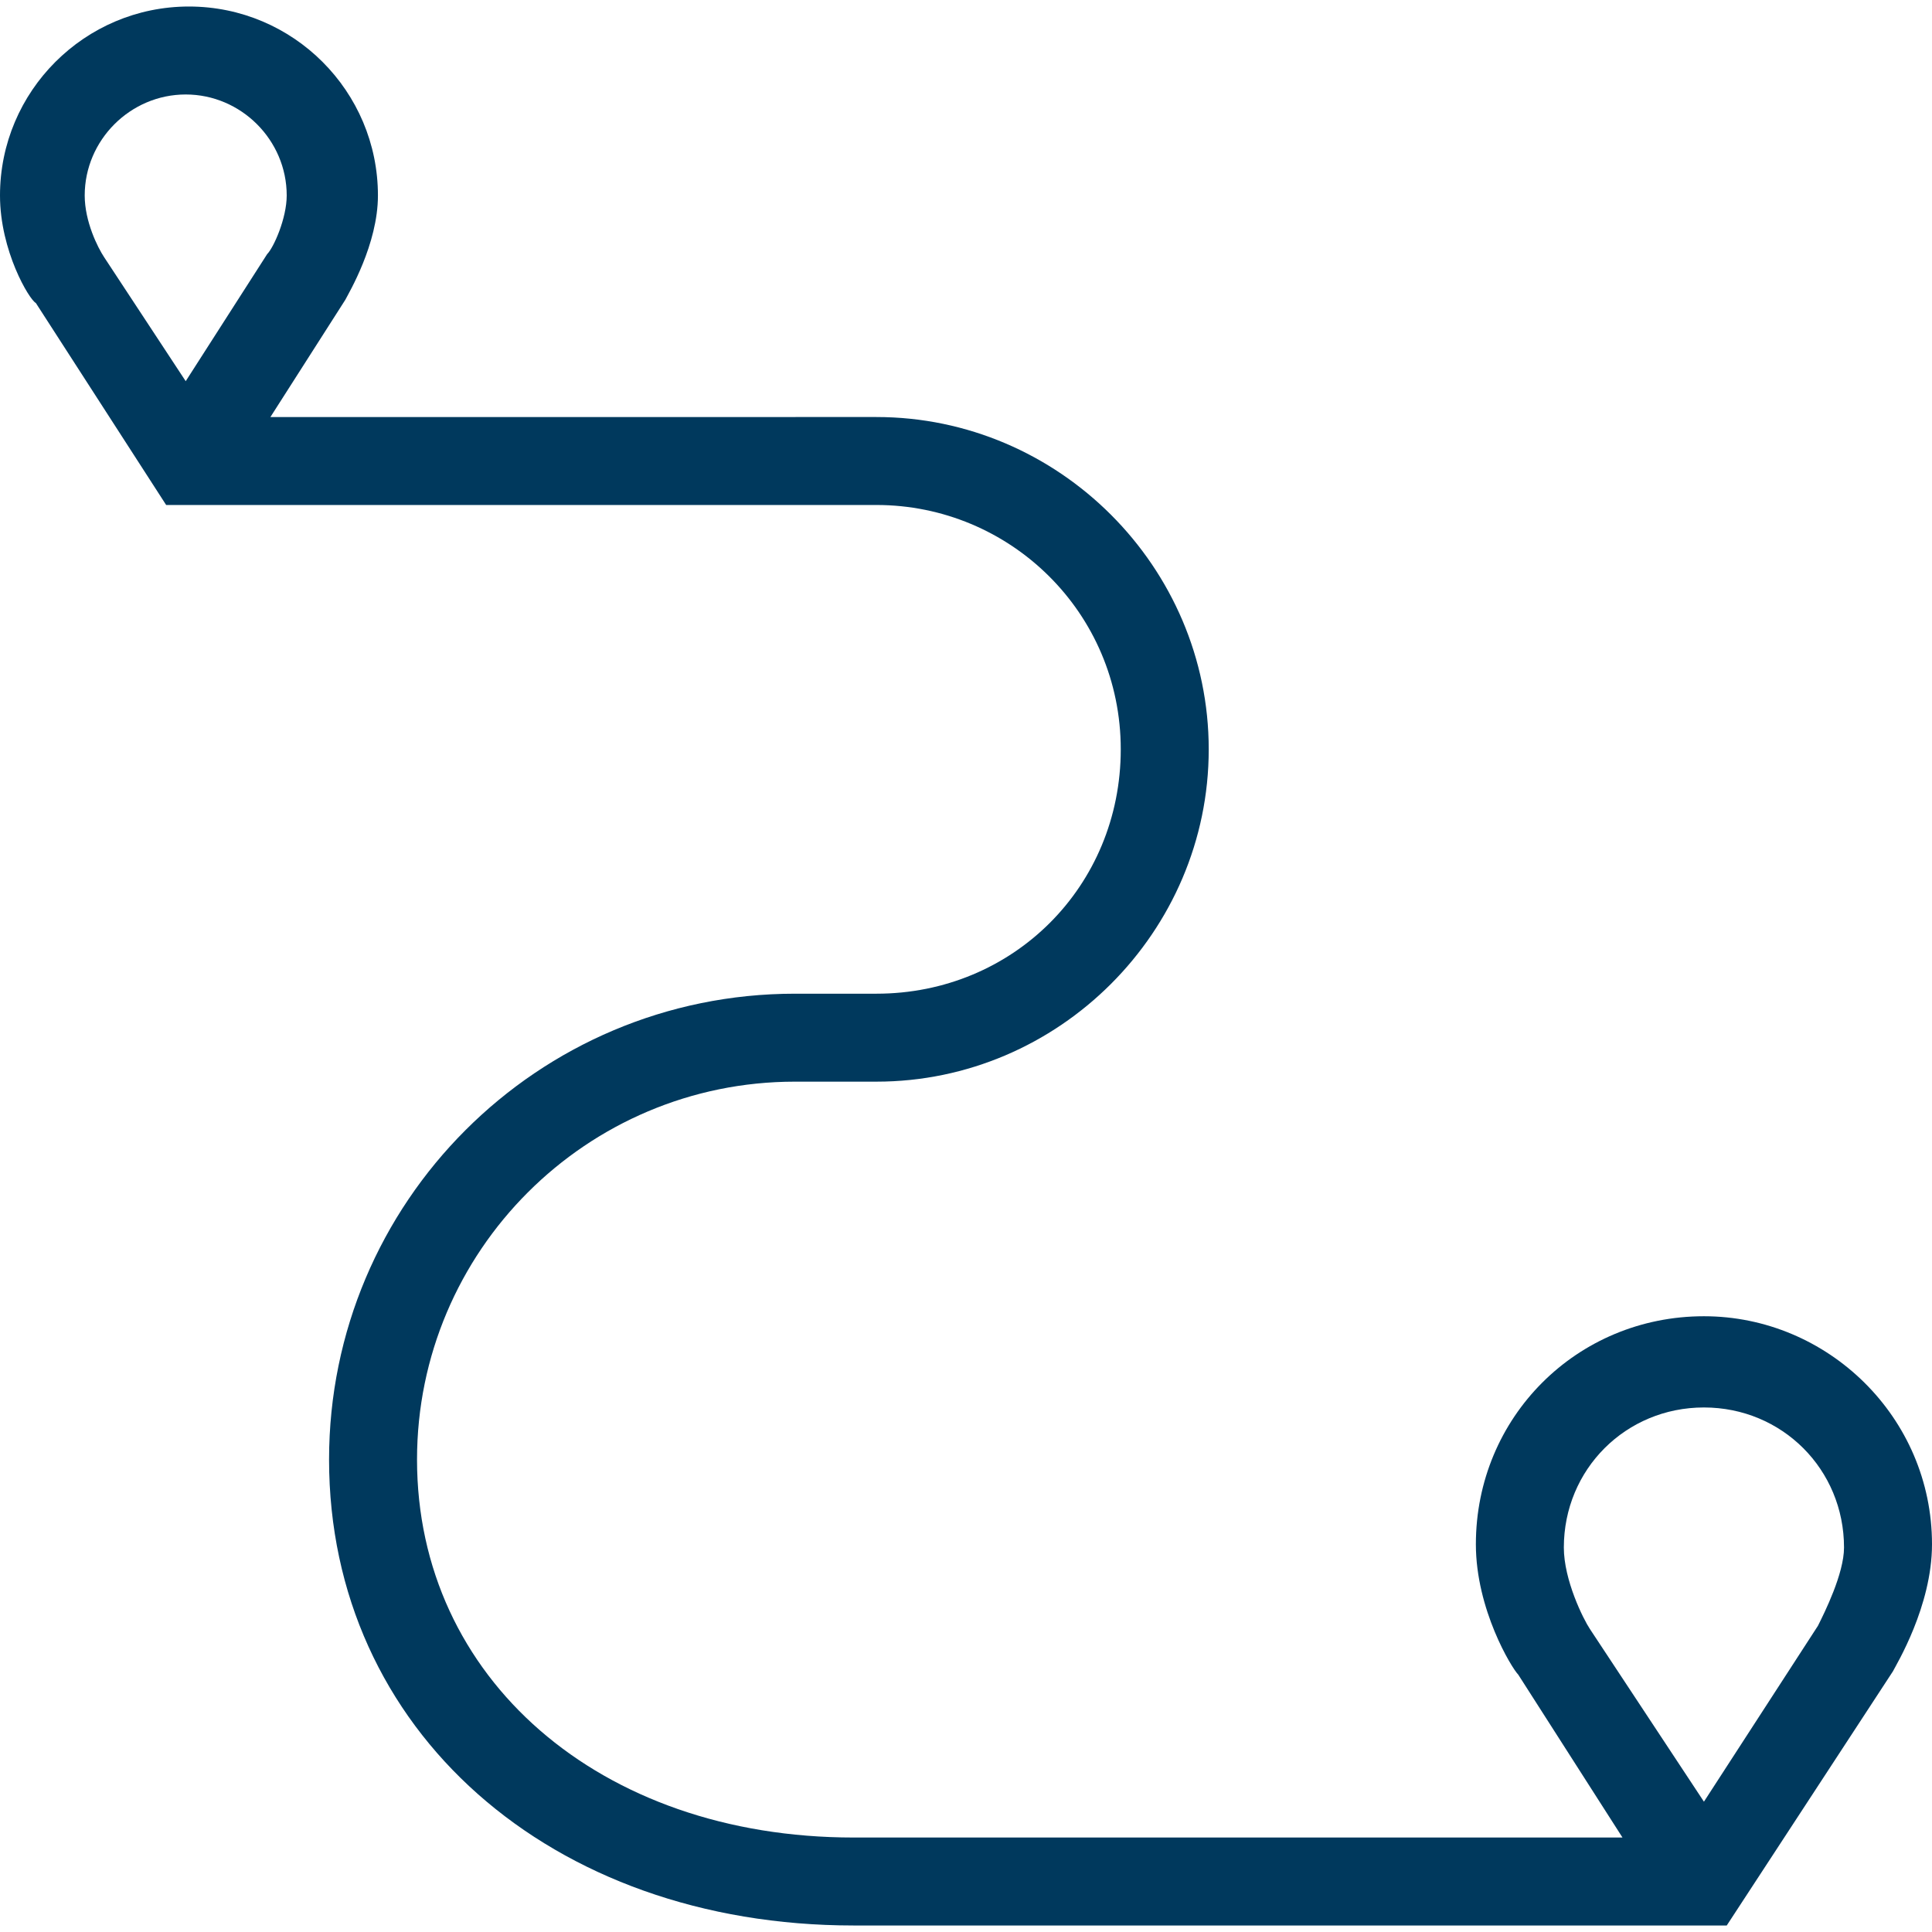 <?xml version="1.0" encoding="utf-8"?>
<!-- Generator: Adobe Illustrator 15.0.2, SVG Export Plug-In . SVG Version: 6.00 Build 0)  -->
<!DOCTYPE svg PUBLIC "-//W3C//DTD SVG 1.1//EN" "http://www.w3.org/Graphics/SVG/1.1/DTD/svg11.dtd">
<svg version="1.1" id="Layer_1" xmlns="http://www.w3.org/2000/svg" xmlns:xlink="http://www.w3.org/1999/xlink" x="0px" y="0px"
	 width="500px" height="500px" viewBox="0 0 500 500" enable-background="new 0 0 500 500" xml:space="preserve">
<title>routeplanner</title>
<desc>Created with Sketch.</desc>
<g id="Clip-2">
</g>
<path fill="#00395D" d="M440.978,340.643c-32.882,0-59.023,26.135-59.023,59.02c0,16.863,9.276,32.039,10.965,33.729l26.979,42.158
	H220.911c-65.769,0-112.985-41.318-112.985-97.807c0-53.965,43.845-97.812,97.808-97.812h21.079
	c47.216,0,86.005-38.783,86.005-86.002c0-47.216-38.789-86.002-86.005-86.002H69.984l19.392-30.354
	c0.845-1.686,8.433-14.334,8.433-26.982c0-26.98-21.923-48.904-48.906-48.904C21.923,1.686,0,23.609,0,50.59
	c0,14.334,7.588,26.982,9.275,27.825l33.726,52.275h183.812c34.568,0,63.238,27.825,63.238,63.238s-27.824,63.24-63.238,63.24
	h-21.079c-66.61,0-120.573,53.961-120.573,120.574c0,69.98,57.335,120.572,135.75,120.572H446.88l43.001-65.768
	C490.726,430.857,500,415.68,500,399.662C500,366.777,473.019,340.643,440.978,340.643z M26.983,66.611
	c-1.686-2.531-5.06-9.275-5.06-16.021c0-14.334,11.804-26.139,26.138-26.139c14.335,0,26.139,11.804,26.139,26.139
	c0,5.901-3.374,13.491-5.061,15.177L48.061,98.651L26.983,66.611z M470.49,420.742l-29.513,45.531l-29.509-44.689
	c-1.69-2.529-6.747-12.645-6.747-21.078c0-20.234,16.021-36.256,36.256-36.256c20.238,0,36.255,16.021,36.255,36.256
	C477.232,407.25,472.176,417.369,470.49,420.742z"/>
</svg>

